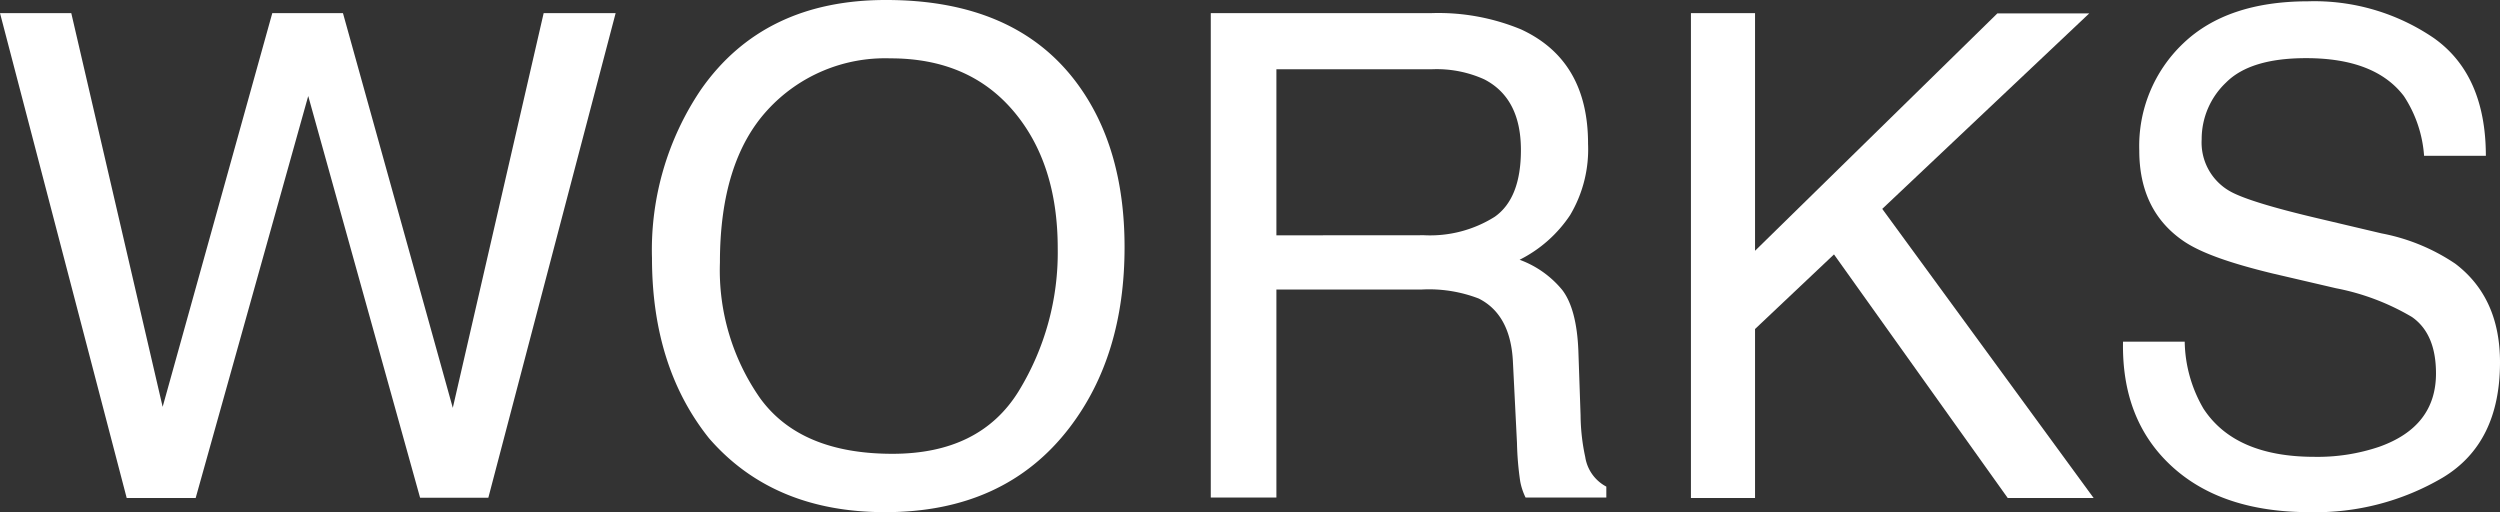 <svg viewBox="0 0 247.63 50.74" xmlns="http://www.w3.org/2000/svg"><rect x="0" y="0" width="247.63" height="50.74" fill="#333333" stroke="none"/><g fill="#fff"><path d="M7.06 1.3l9.05 39 10.86-39h7l10.88 39.1 9-39.1h7.13l-12.61 48h-6.76l-11.08-39.79-11.15 39.82h-6.83l-12.55-48.03z"/><path d="M107.85 16.33q4.77 6.38 4.77 16.31 0 10.76-5.46 17.89-6.41 8.37-18.27 8.36-11.08 0-17.43-7.32-5.65-7.07-5.65-17.85a28.36 28.36 0 0 1 4.84-16.67q6.21-8.9 18.35-8.89 12.74 0 18.85 8.17zm-5.74 30.61a26.27 26.27 0 0 0 3.89-14.18q0-8.47-4.43-13.65t-12.16-5.17a15.78 15.78 0 0 0-12.16 5.12q-4.71 5.13-4.71 15.1a22.1 22.1 0 0 0 4 13.47q4 5.48 13.09 5.48 8.65 0 12.48-6.17zM121.16 9.46h21.84a21.41 21.41 0 0 1 8.89 1.61q6.65 3.07 6.64 11.34a12.72 12.72 0 0 1-1.78 7.06 13 13 0 0 1-5 4.42 9.83 9.83 0 0 1 4.23 3c.95 1.25 1.48 3.26 1.59 6l.22 6.44a20.09 20.09 0 0 0 .46 4.09 4 4 0 0 0 2.09 2.94v1.08h-8a6.23 6.23 0 0 1-.53-1.6 30.07 30.07 0 0 1-.32-3.8l-.4-8c-.14-3.14-1.28-5.25-3.39-6.31a13.69 13.69 0 0 0-5.69-.89h-14.35v20.6h-6.5zm21.13 22a12 12 0 0 0 7-1.83c1.73-1.22 2.59-3.43 2.59-6.61q0-5.13-3.63-7a11.43 11.43 0 0 0-5.18-1h-15.41v16.45z" transform="translate(-1.23 -8.16)"/><path d="M167.49 1.3h6.35v23.54l24-23.51h9.1l-20.5 19.36 20.94 28.64h-8.51l-17.21-24.13-7.82 7.39v16.74h-6.35z"/><path d="M217.63 42a13.54 13.54 0 0 0 1.86 6.64q3.12 4.77 11 4.77a19 19 0 0 0 6.42-1q5.61-2 5.61-7.26 0-3.93-2.38-5.59a23.49 23.49 0 0 0-7.53-2.85l-6.31-1.47c-4.11-1-7-2-8.74-3.17q-4.43-3-4.43-9a14 14 0 0 1 4.36-10.62q4.35-4.15 12.34-4.16a21 21 0 0 1 12.49 3.65q5.13 3.64 5.14 11.65h-6.12a12.33 12.33 0 0 0-2-5.91c-1.91-2.51-5.13-3.76-9.69-3.76-3.68 0-6.32.8-7.93 2.42a7.7 7.7 0 0 0-2.41 5.62 5.54 5.54 0 0 0 2.85 5.17c1.24.69 4.06 1.57 8.46 2.61l6.52 1.54a19.57 19.57 0 0 1 7.29 3q4.43 3.36 4.43 9.77 0 8-5.66 11.41a24.82 24.82 0 0 1-13.2 3.43q-8.73 0-13.68-4.57t-4.8-12.32z" transform="translate(-1.23 -8.16)"/></g></svg>